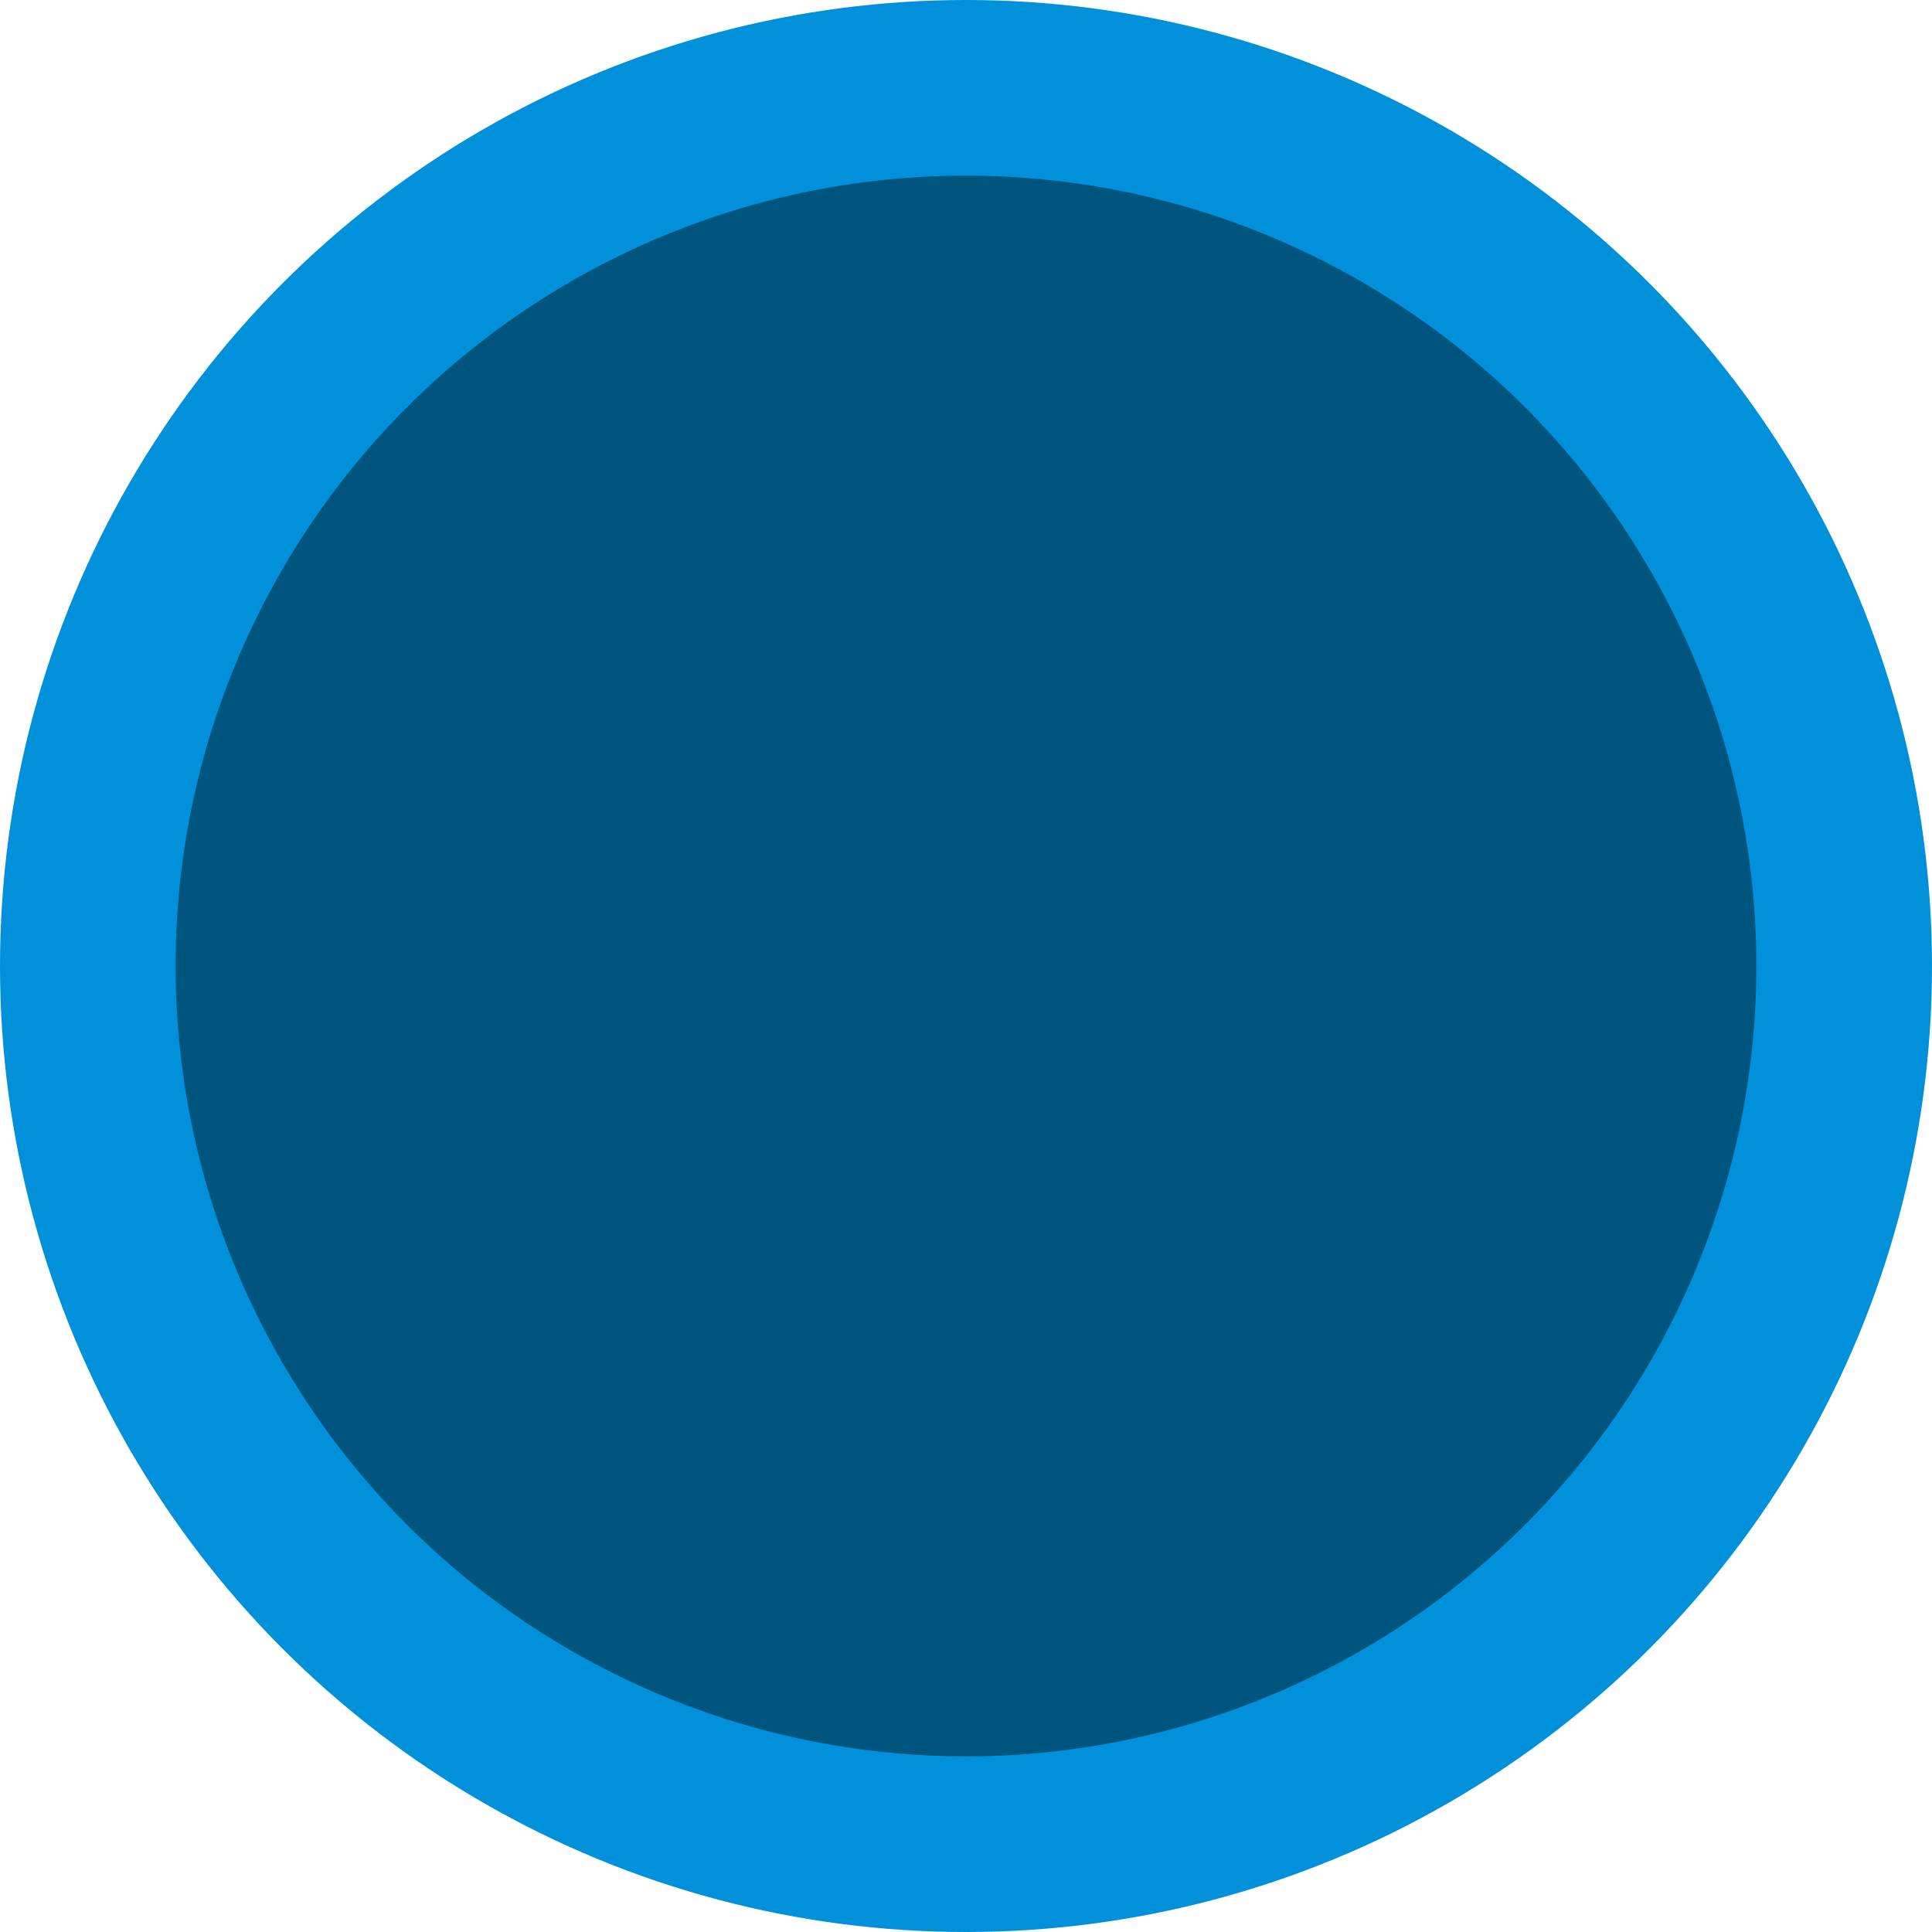 <?xml version="1.0" encoding="UTF-8" standalone="no"?>
<svg width="22px" height="22px" viewBox="0 0 22 22" version="1.1" xmlns="http://www.w3.org/2000/svg" xmlns:xlink="http://www.w3.org/1999/xlink">
    <!-- Generator: Sketch 42 (36781) - http://www.bohemiancoding.com/sketch -->
    <title>Oval</title>
    <desc>Created with Sketch.</desc>
    <defs></defs>
    <g id="Questionnaire" stroke="none" stroke-width="1" fill="none" fill-rule="evenodd">
        <g id="Desktop-HD" transform="translate(-379, -192)" stroke="#0091DA" stroke-width="2" fill="#00557F">
            <g id="left-menu" transform="translate(160, 90)">
                <g id="empty-circles" transform="translate(220, 103)">
                    <circle id="Oval" cx="10" cy="10" r="10"></circle>
                </g>
            </g>
        </g>
    </g>
</svg>